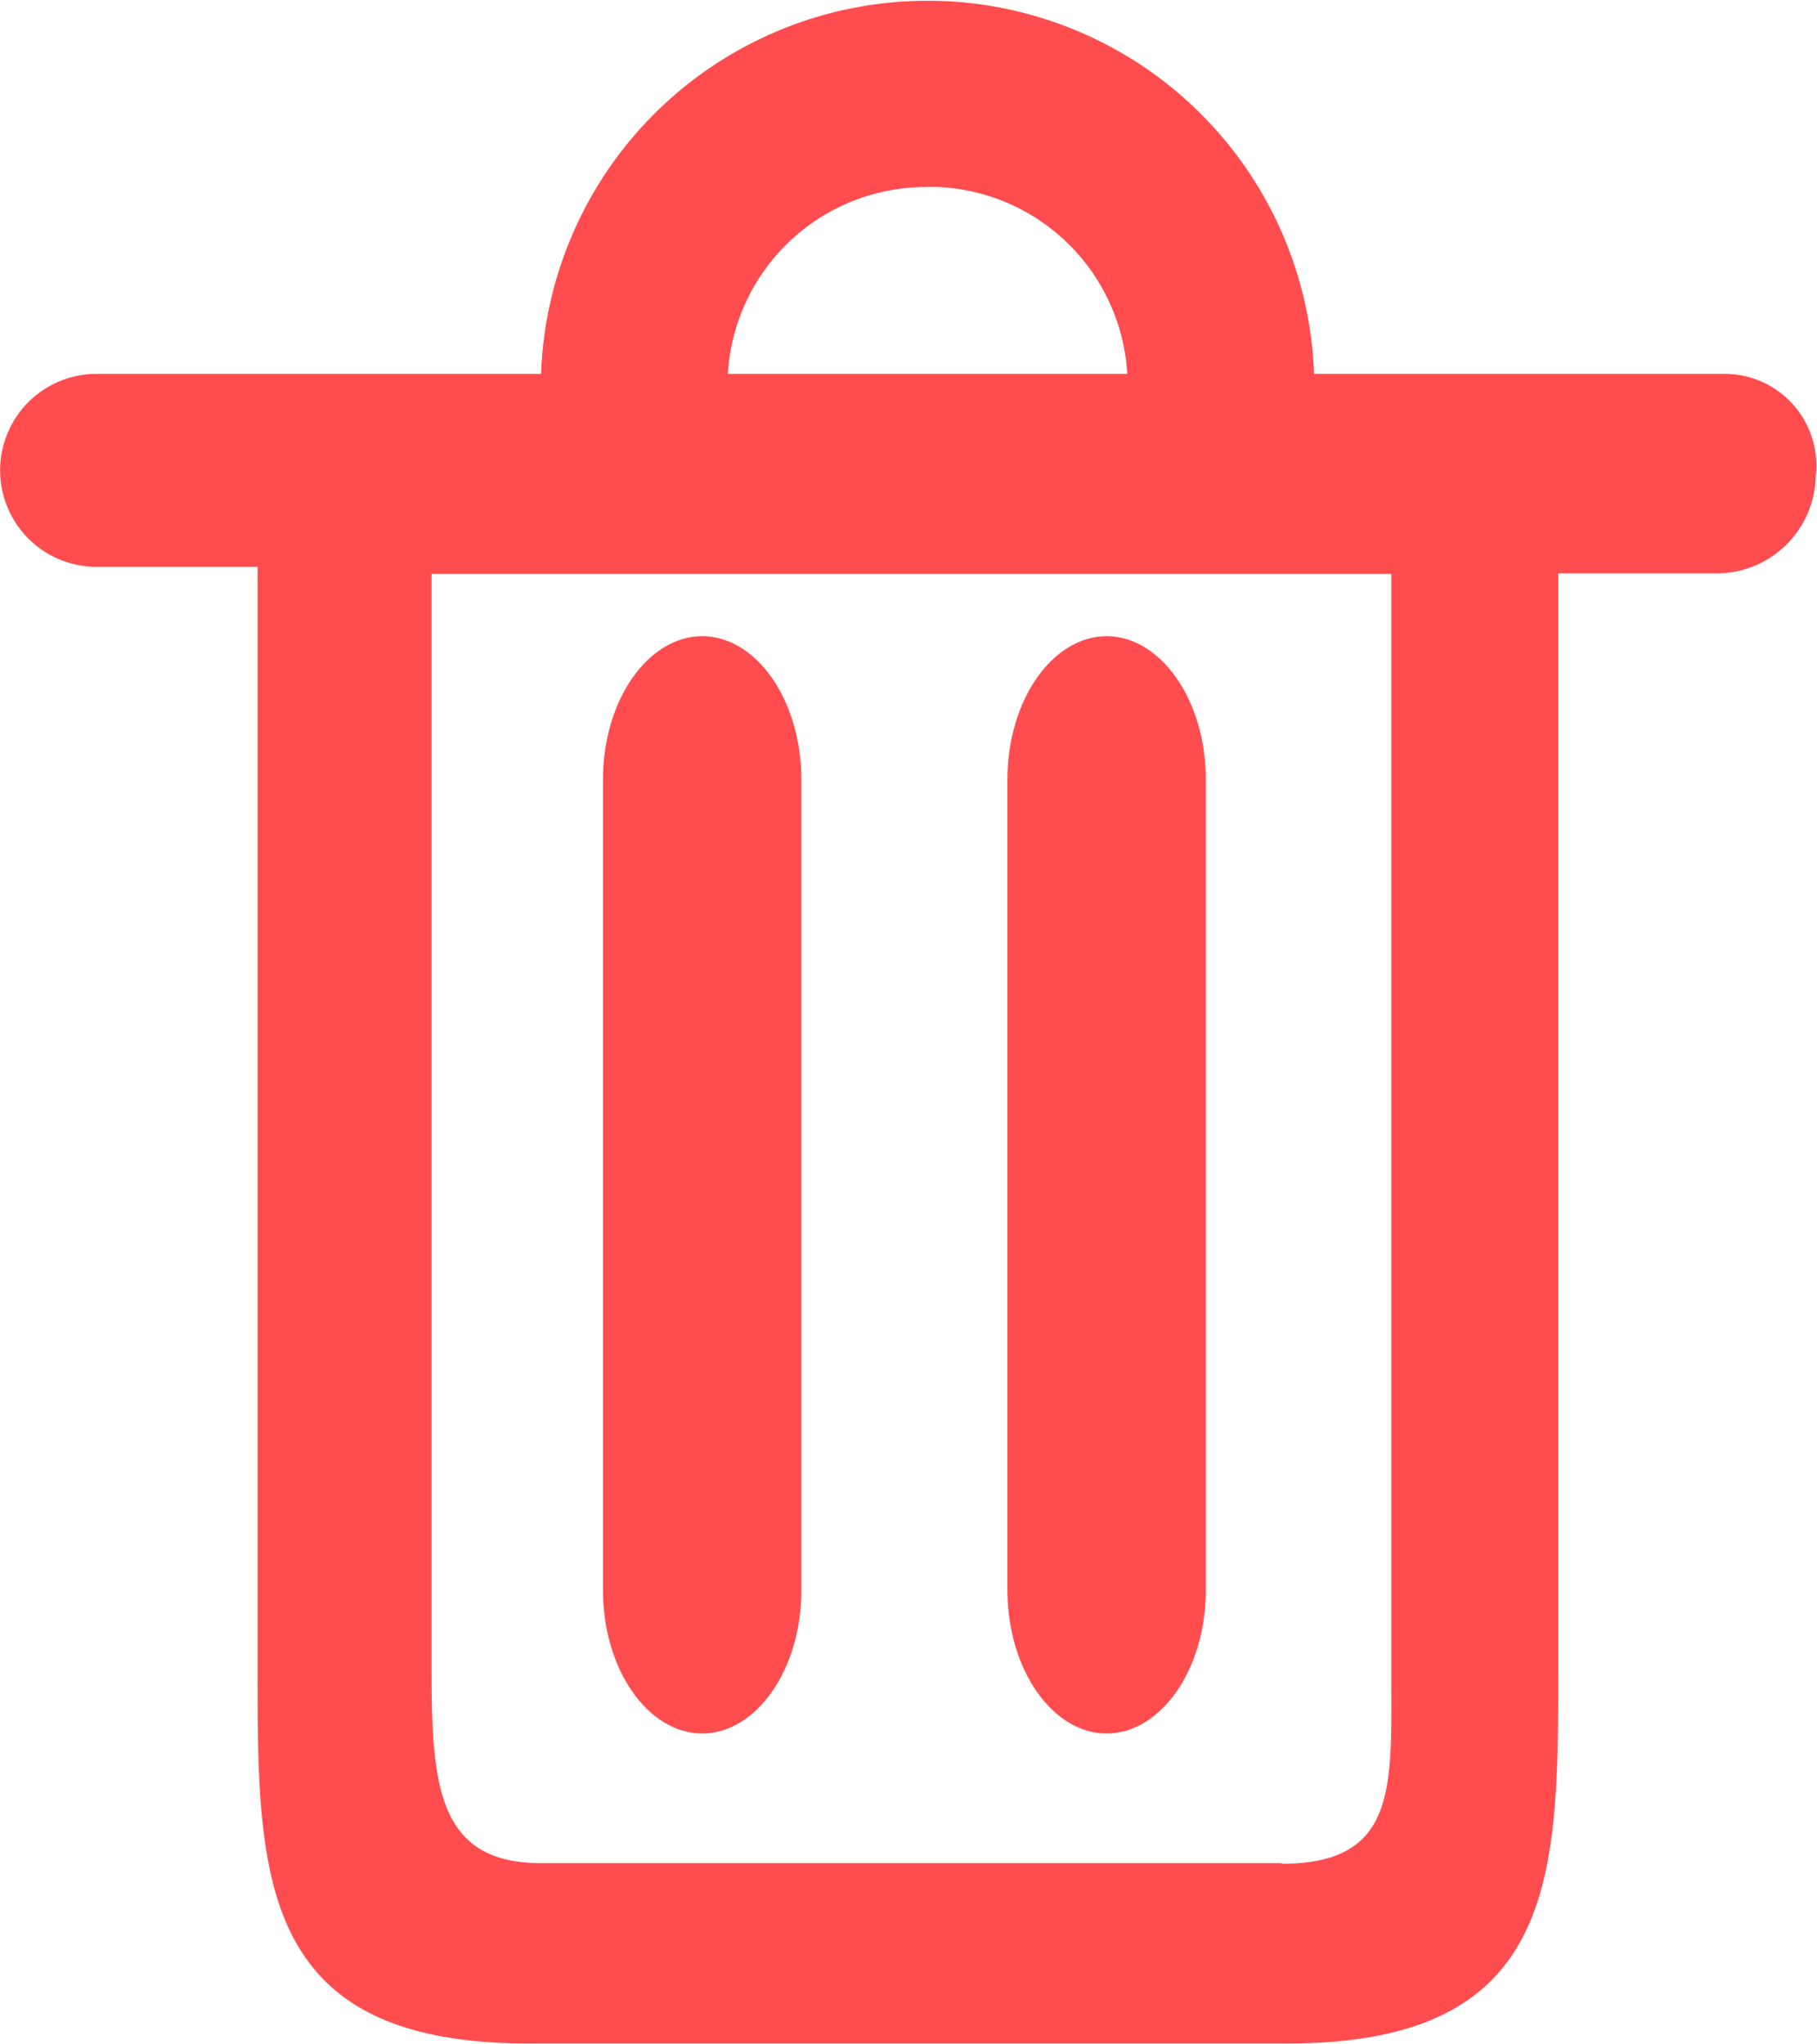 <svg xmlns="http://www.w3.org/2000/svg" xmlns:xlink="http://www.w3.org/1999/xlink" width="15.068" height="16.951" viewBox="0 0 15.068 16.951">
  <defs>
    <clipPath id="clip-path">
      <rect width="15.068" height="16.951" fill="none"/>
    </clipPath>
  </defs>
  <g id="删_除" data-name="删 除" clip-path="url(#clip-path)">
    <g id="删_除-2" data-name="删 除" transform="translate(-0.035)">
      <path id="路径_88" data-name="路径 88" d="M227.648,175.9h-3.418a3.207,3.207,0,0,0-6.41,0h-3.686a.8.8,0,0,0,0,1.6h1.335v9.144c0,1.711,0,3.1,2.243,3.1h6.3c2.243,0,2.243-1.39,2.243-3.1v-9.09h1.335a.822.822,0,0,0,.8-.8A.761.761,0,0,0,227.648,175.9Zm-6.623-1.551a1.646,1.646,0,0,1,1.656,1.551h-3.312A1.646,1.646,0,0,1,221.025,174.351Zm2.938,13.9H217.82c-.855,0-.908-.642-.908-1.6v-9.09h7.959V186.7C224.87,187.612,224.924,188.254,223.962,188.254Z" transform="translate(-213.298 -172.8)" fill="#ff4d4f"/>
      <path id="路径_89" data-name="路径 89" d="M431.756,452.267c-.443,0-.823.522-.823,1.193v6.713c0,.671.38,1.193.823,1.193s.823-.522.823-1.193V453.46C432.578,452.789,432.2,452.267,431.756,452.267Zm3.354,0c-.443,0-.823.522-.823,1.193v6.713c0,.671.38,1.193.823,1.193s.823-.522.823-1.193V453.46C435.933,452.789,435.553,452.267,435.11,452.267Z" transform="translate(-425.898 -446.992)" fill="#ff4d4f"/>
    </g>
  </g>
</svg>
